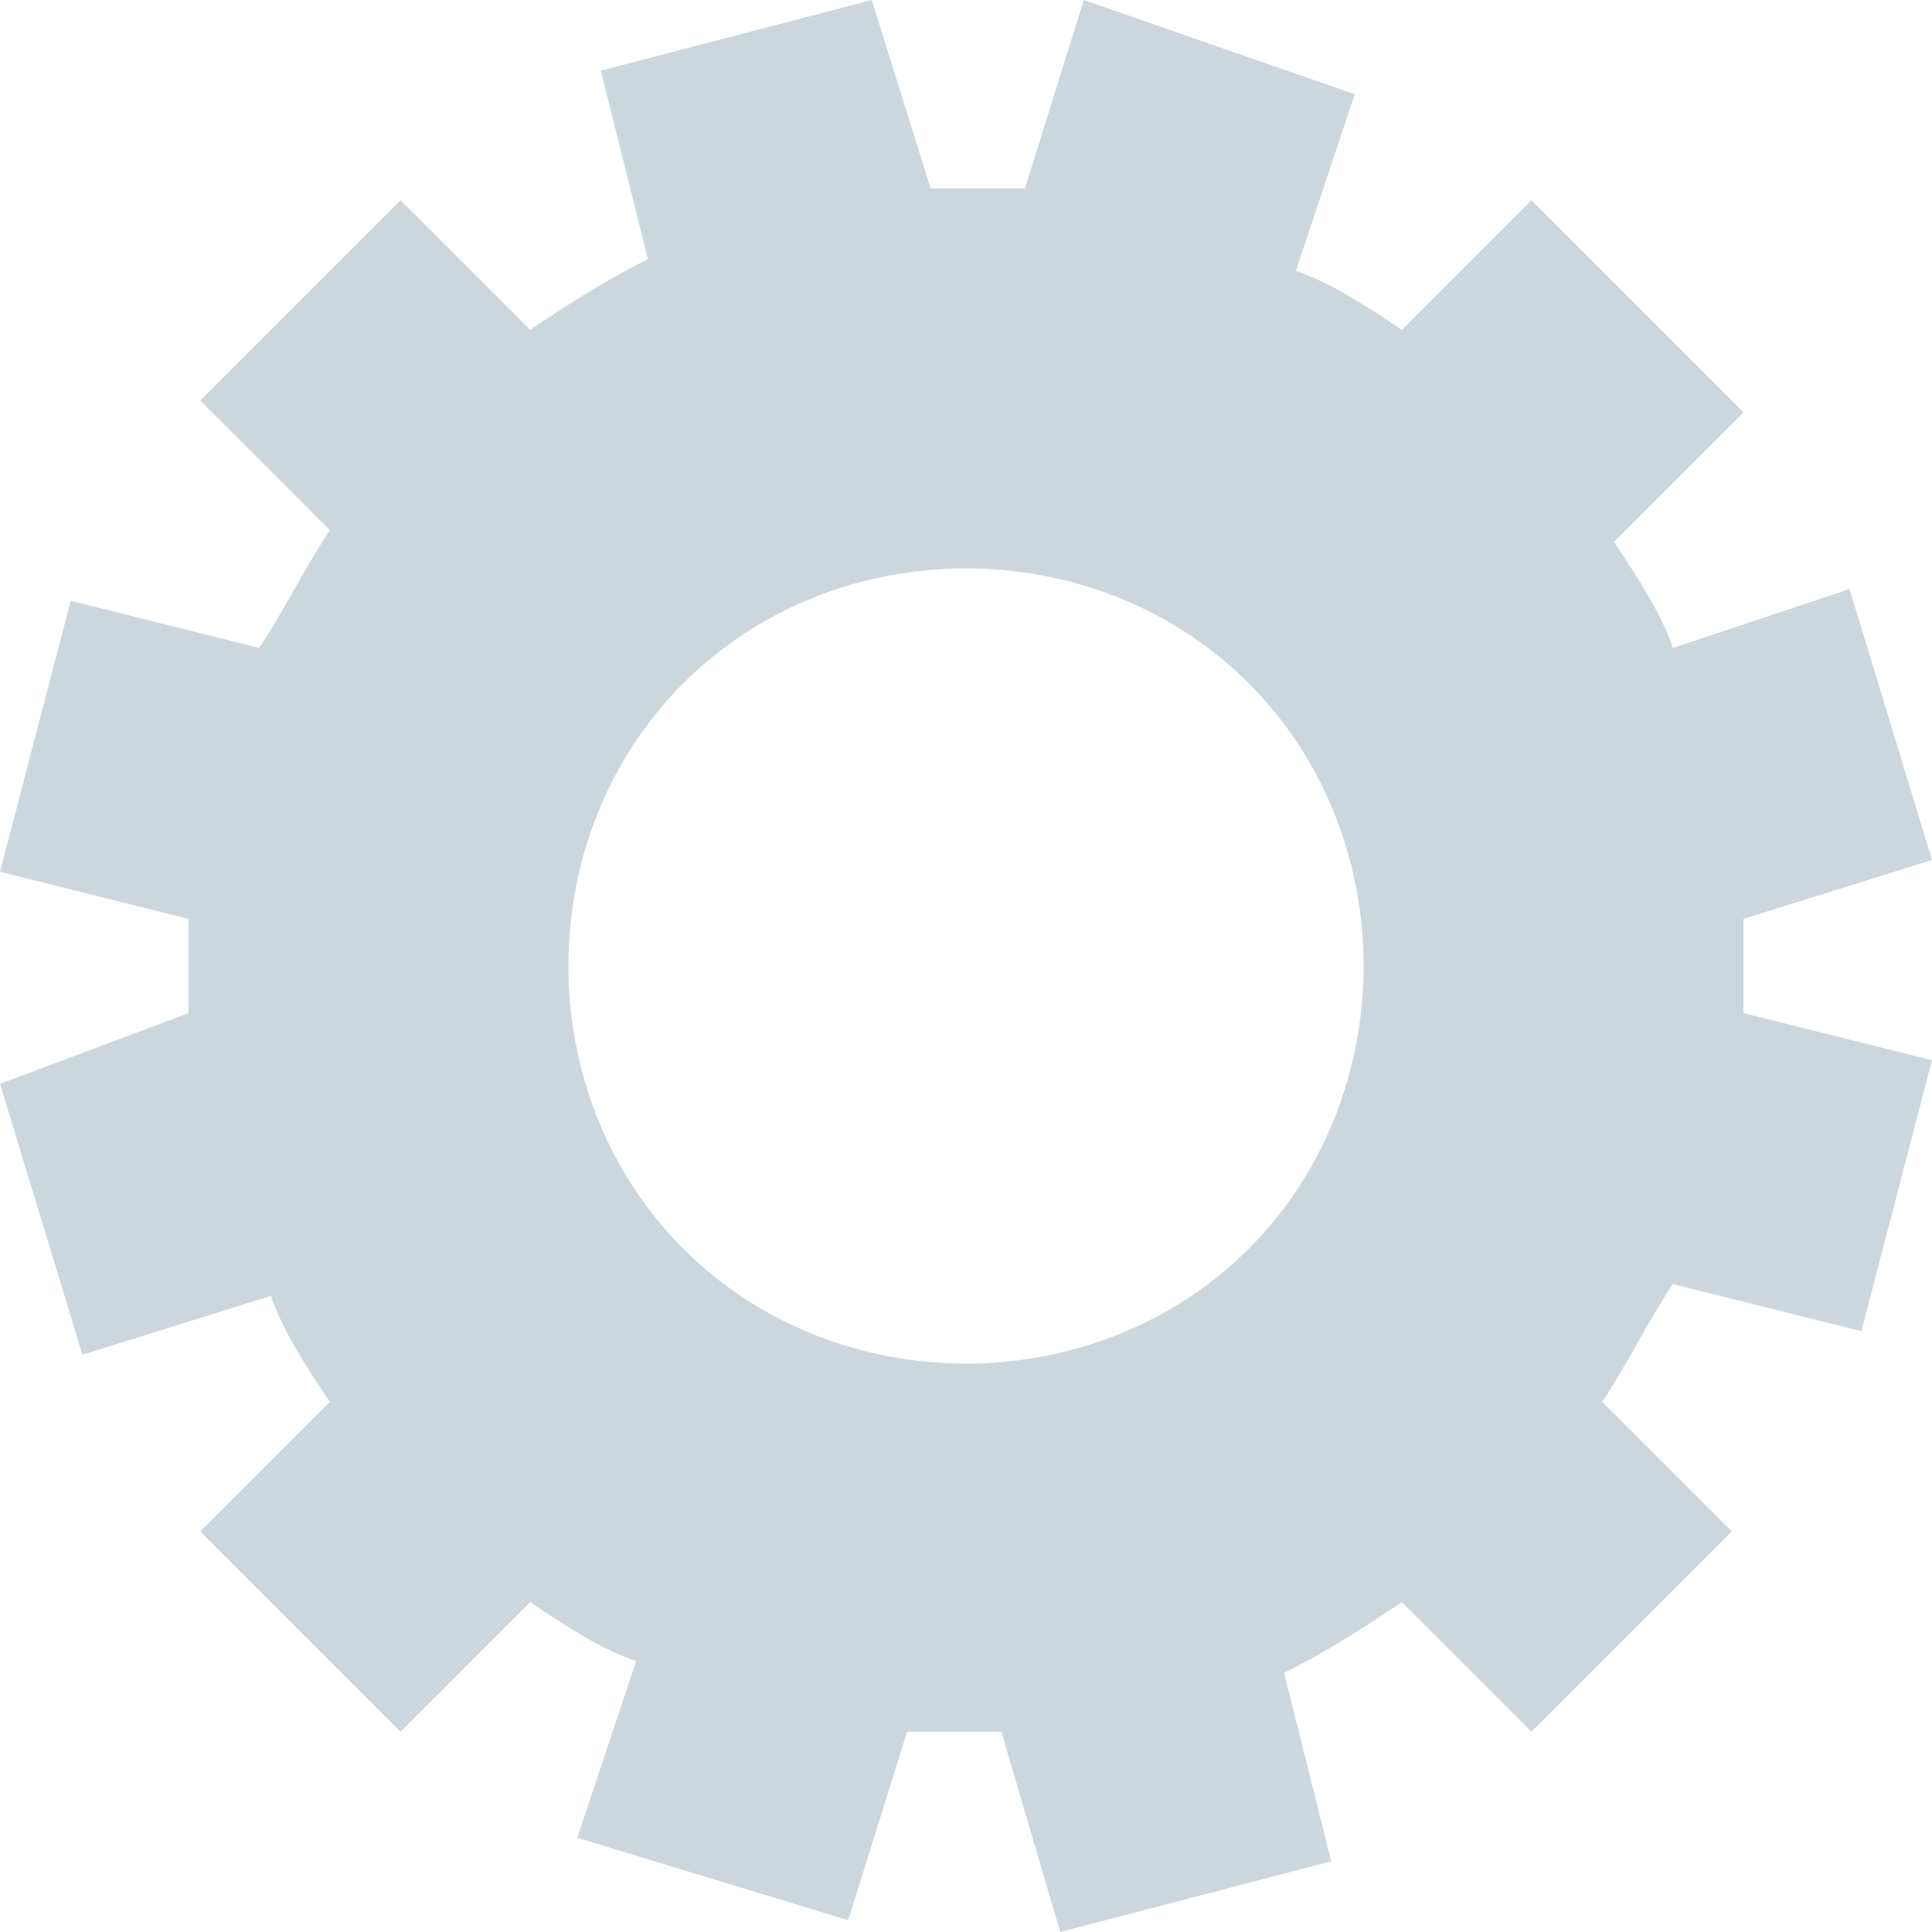 <!-- Generator: Adobe Illustrator 19.2.0, SVG Export Plug-In  -->
<svg version="1.1"
	 xmlns="http://www.w3.org/2000/svg" xmlns:xlink="http://www.w3.org/1999/xlink" xmlns:a="http://ns.adobe.com/AdobeSVGViewerExtensions/3.0/"
	 x="0px" y="0px" width="16.4px" height="16.4px" viewBox="0 0 16.4 16.4" style="enable-background:new 0 0 16.4 16.4;"
	 xml:space="preserve">
<style type="text/css">
	.st0{opacity:0.5;fill:#98B0BA;}
</style>
<defs>
</defs>
<path class="st0" d="M13.6,11.9c0.2-0.3,0.4-0.7,0.6-1l1.6,0.4L16.4,9l-1.6-0.4c0-0.3,0-0.6,0-0.8l1.6-0.5l-0.7-2.3l-1.5,0.5
	c-0.1-0.3-0.3-0.6-0.5-0.9l1.1-1.1L13,1.7l-1.1,1.1c-0.3-0.2-0.6-0.4-0.9-0.5l0.5-1.5L9.2,0L8.7,1.6c-0.3,0-0.6,0-0.8,0L7.4,0
	L5.1,0.6l0.4,1.6c-0.4,0.2-0.7,0.4-1,0.6L3.4,1.7L1.7,3.4l1.1,1.1c-0.2,0.3-0.4,0.7-0.6,1L0.6,5.1L0,7.4l1.6,0.4c0,0.3,0,0.6,0,0.8
	L0,9.2l0.7,2.3L2.3,11c0.1,0.3,0.3,0.6,0.5,0.9L1.7,13l1.7,1.7l1.1-1.1c0.3,0.2,0.6,0.4,0.9,0.5l-0.5,1.5l2.3,0.7l0.5-1.6
	c0.3,0,0.6,0,0.8,0L9,16.4l2.3-0.6l-0.4-1.6c0.4-0.2,0.7-0.4,1-0.6l1.1,1.1l1.7-1.7L13.6,11.9z M10.6,10.6c-1.3,1.3-3.5,1.3-4.8,0
	s-1.3-3.5,0-4.8s3.5-1.3,4.8,0S11.9,9.3,10.6,10.6z"/>
</svg>
